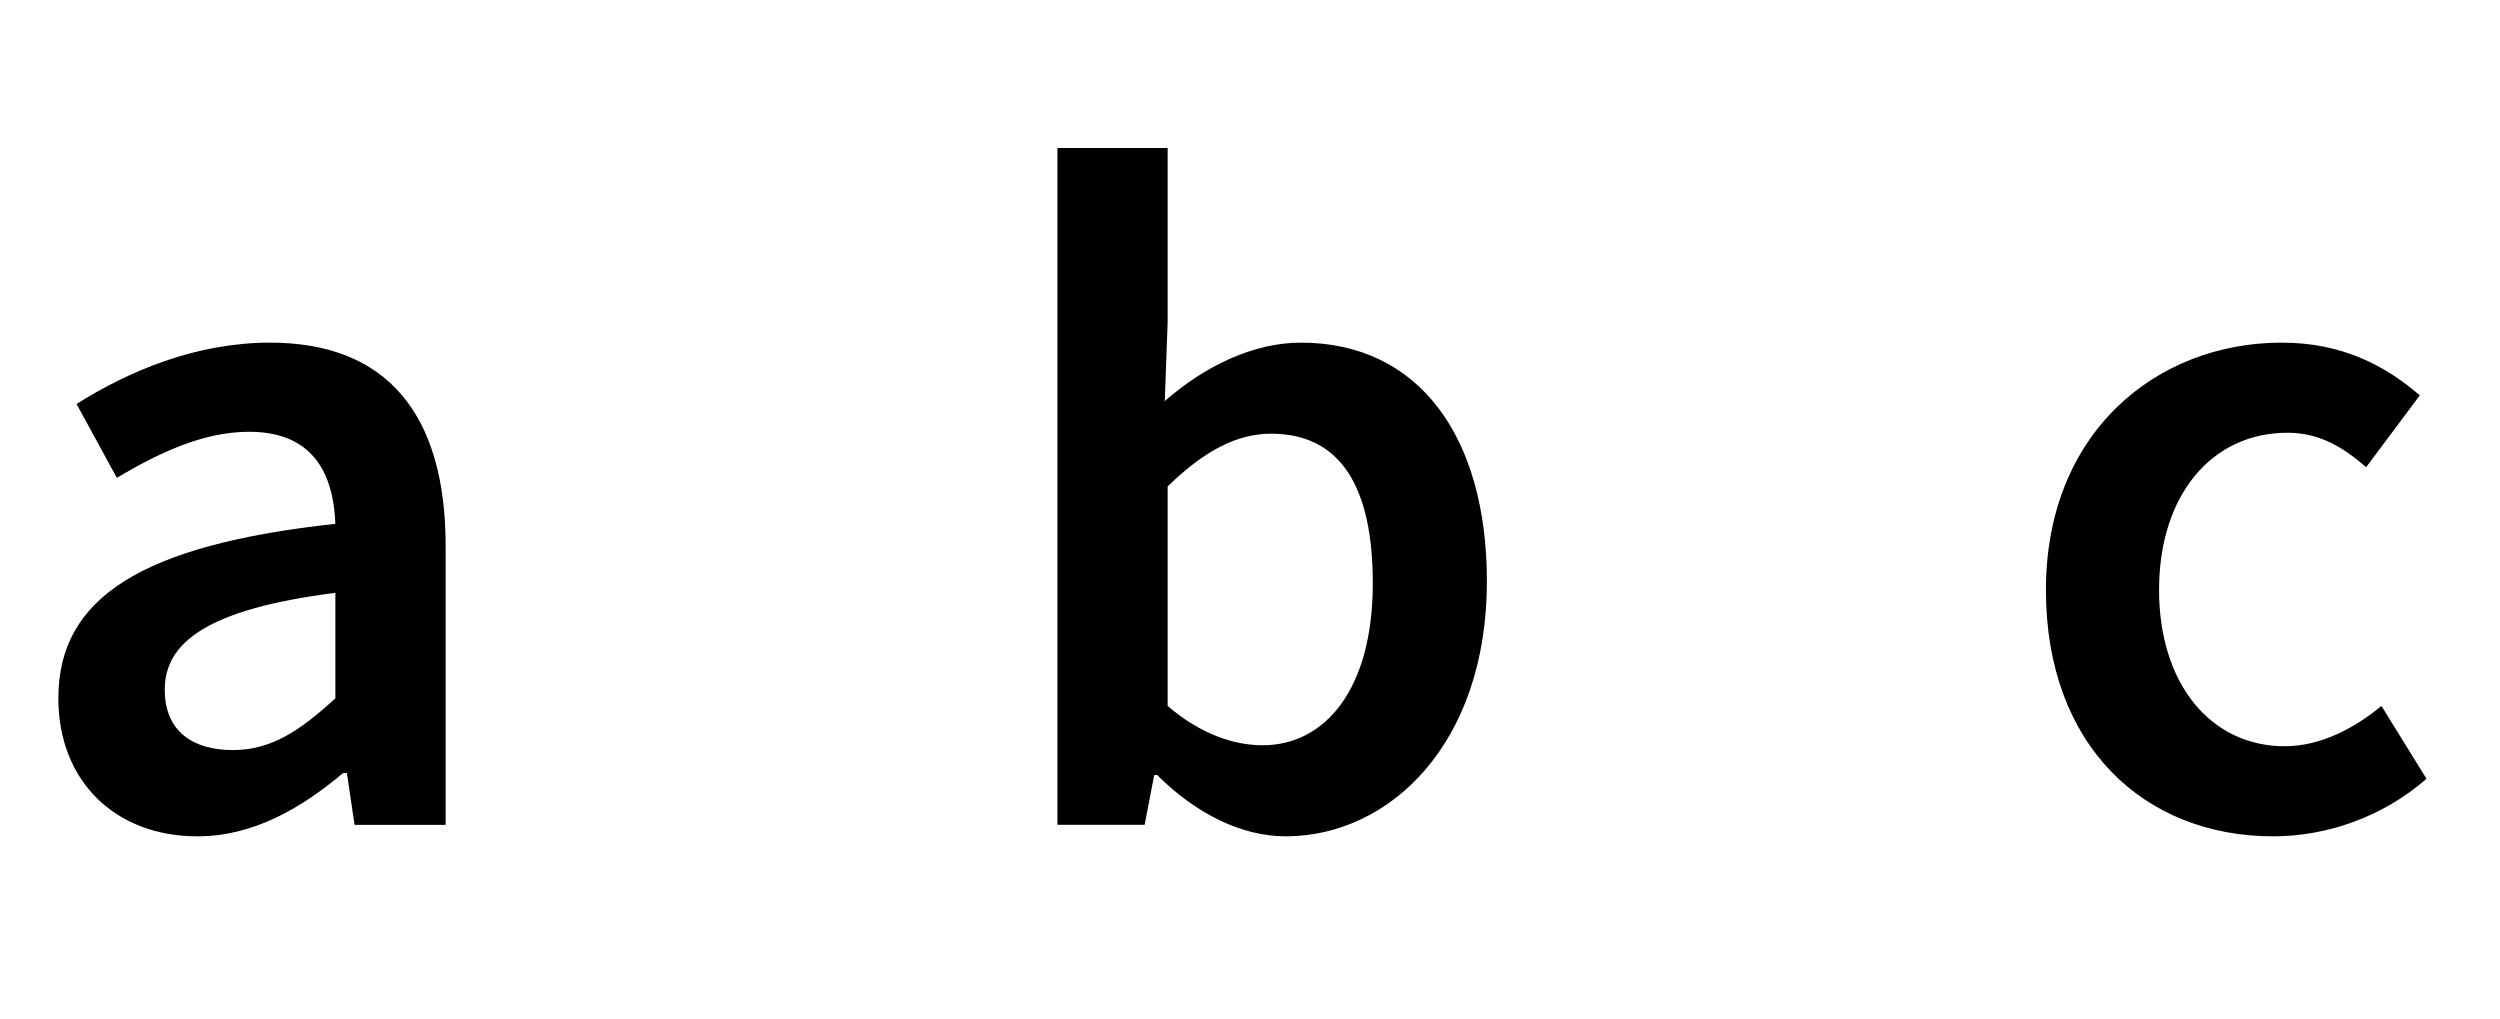 <svg xmlns="http://www.w3.org/2000/svg" viewBox="0 0 1256.251 512"><path d="M29.318 350.89c0-50.58 41.911-77.069 139.212-87.668-.965-25.055-11.081-46.251-43.357-46.251-23.114 0-45.275 10.598-66.471 23.126L38.47 203.003c26.007-16.385 59.731-30.83 97.301-30.83 58.778 0 88.162 36.123 88.162 102.13V414.48h-45.769l-3.846-26.007h-1.929c-21.196 17.821-45.287 31.783-73.223 31.783-41.429-.001-69.848-27.937-69.848-69.366zm139.212 0v-52.991c-64.542 8.199-85.739 25.055-85.739 48.662 0 21.196 14.445 30.348 34.194 30.348 19.268 0 33.725-9.633 51.545-26.019zM581.45 389.425h-1.447l-4.823 25.055h-43.828V74.378h55.391v87.679l-1.447 39.499c19.75-17.35 44.322-29.383 68.412-29.383 59.249 0 93.455 47.21 93.455 119.951 0 81.41-48.662 128.132-101.171 128.132-21.667-.001-44.793-11.07-64.542-30.831zm108.382-96.337c0-47.216-15.409-75.152-51.062-75.152-17.338 0-33.724 8.669-52.027 26.501v110.311c16.868 14.445 33.724 19.75 47.698 19.75 31.3 0 55.391-27.937 55.391-81.41zM1028.081 296.452c0-78.999 55.402-124.279 118.51-124.279 30.348 0 52.015 11.551 69.365 26.49l-26.984 36.129c-12.516-11.069-24.561-17.338-39.499-17.338-38.052 0-64.542 31.312-64.542 78.999 0 47.216 26.007 78.528 63.095 78.528 18.315 0 35.171-9.151 48.662-20.232l22.631 36.606c-22.149 19.267-50.098 28.901-77.069 28.901-64.554-.001-114.169-45.276-114.169-123.804z"/></svg>